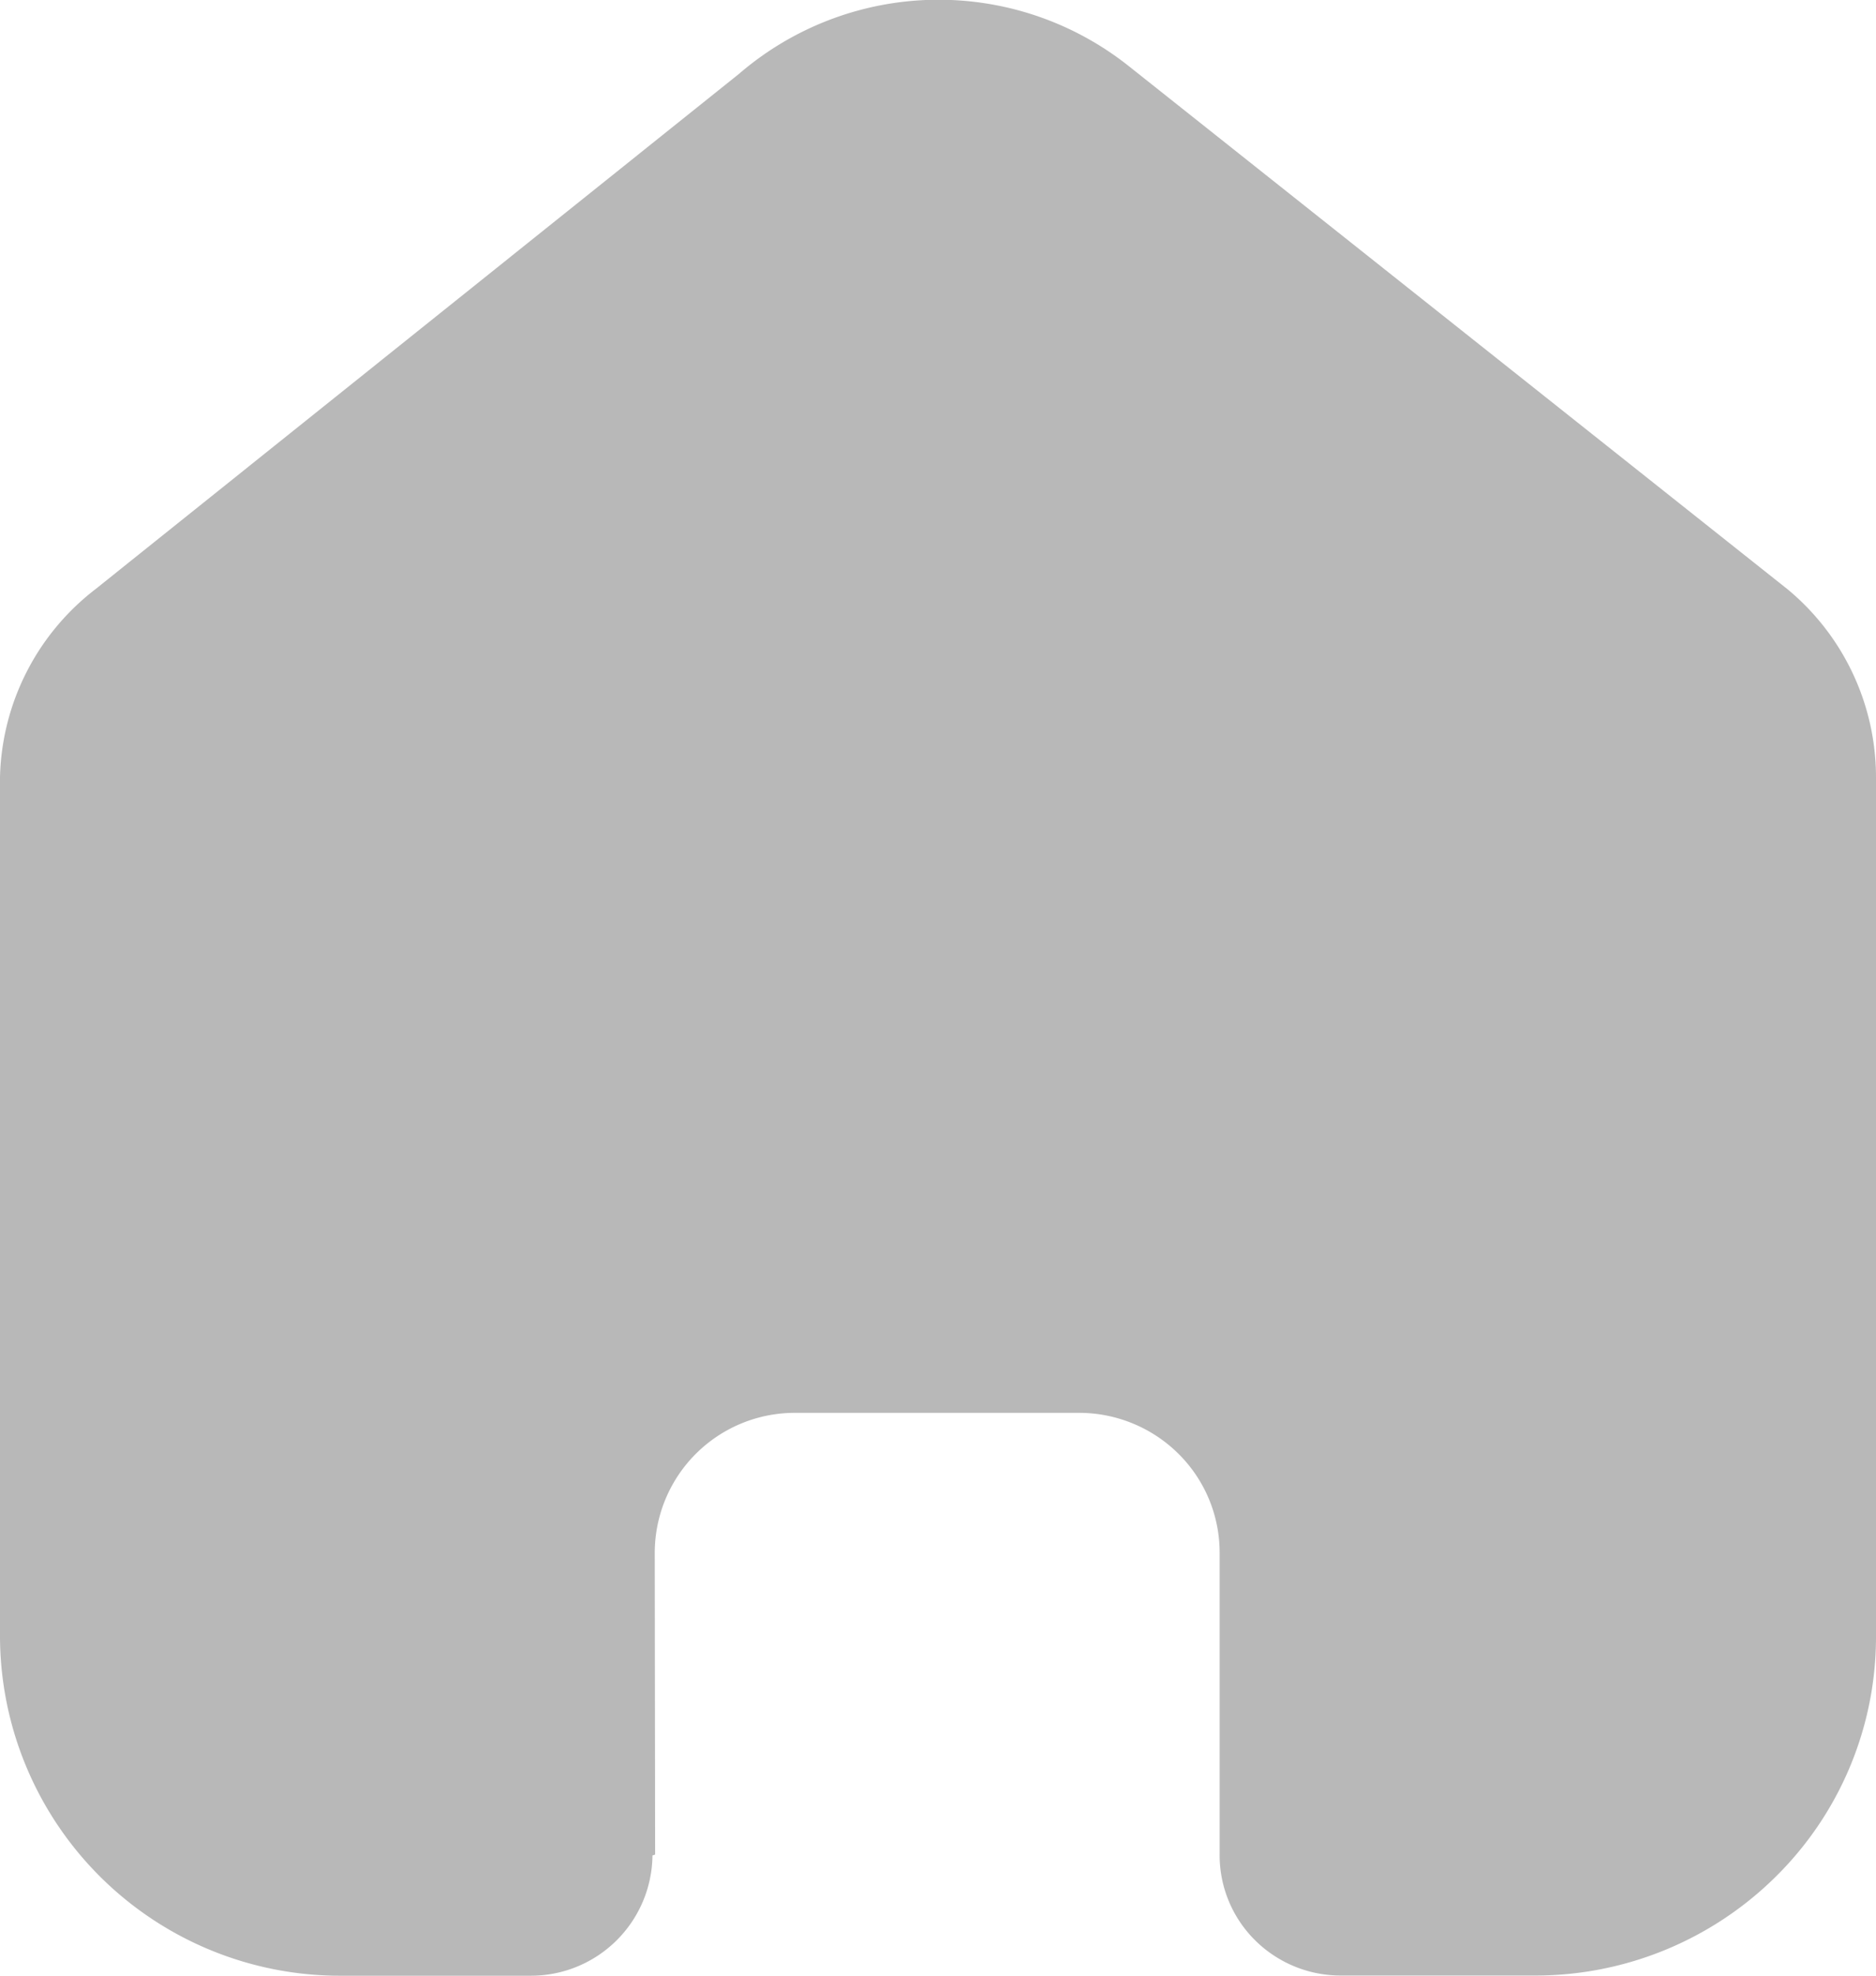 <svg xmlns="http://www.w3.org/2000/svg" width="19.77" height="20.811" viewBox="0 0 19.77 20.811">
  <path id="Home" d="M6.9,16.353a1.476,1.476,0,0,1,1.481-1.471h2.991a1.487,1.487,0,0,1,1.047.431,1.465,1.465,0,0,1,.434,1.04v3.182a1.262,1.262,0,0,0,.371.9,1.281,1.281,0,0,0,.906.374h2.04a3.6,3.6,0,0,0,2.542-1.04A3.548,3.548,0,0,0,19.77,17.25V8.186a2.573,2.573,0,0,0-.932-1.979L11.9.7A3.223,3.223,0,0,0,7.789.777L1.006,6.206A2.574,2.574,0,0,0,0,8.186v9.055a3.583,3.583,0,0,0,3.6,3.57H5.59a1.281,1.281,0,0,0,1.286-1.267l.028-.009Z" transform="translate(0 0)" fill="#b8b8b8"/>
</svg>
